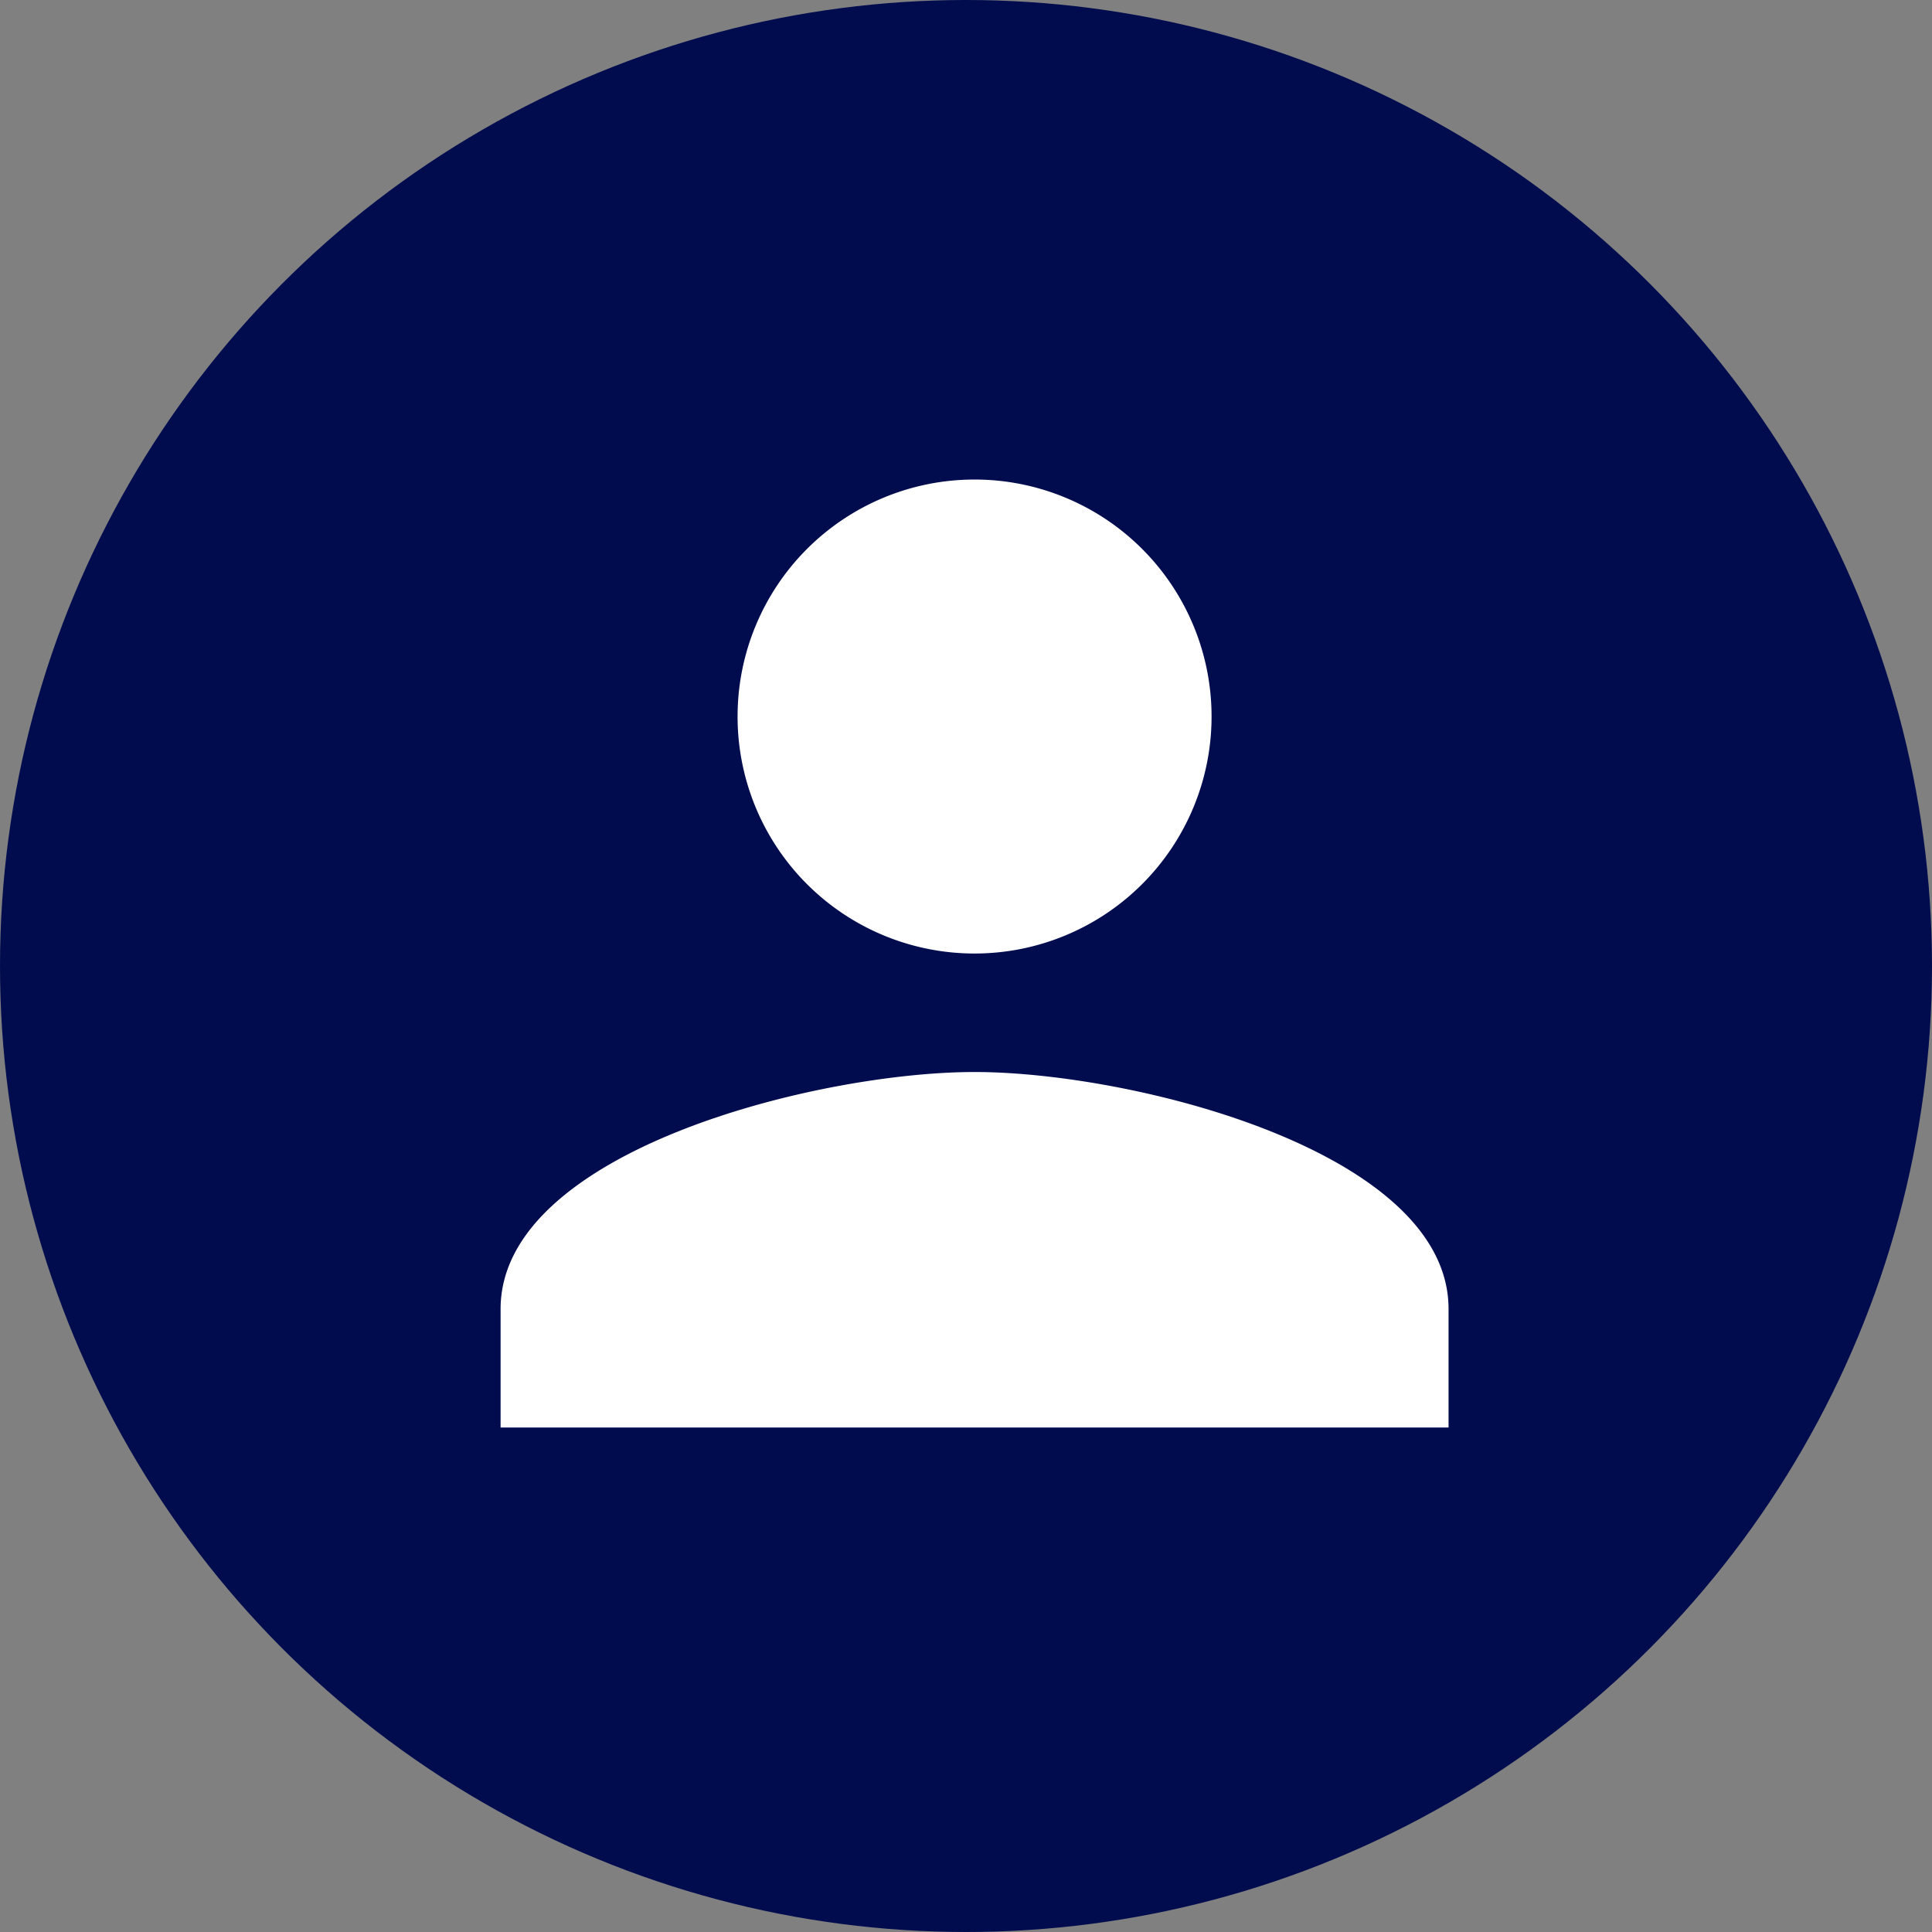 <svg xmlns="http://www.w3.org/2000/svg" width="39" height="39" viewBox="0 0 39 39">
  <rect x="0" y="0" width="39" height="39" fill="#808080" stroke="none"/>
  <g id="Groupe_1" data-name="Groupe 1" transform="translate(-291.345 -31.345)">
    <circle id="Ellipse_29" data-name="Ellipse 29" cx="19.5" cy="19.5" r="19.5" transform="translate(291.345 31.345)" fill="#000c4e"/>
    <g id="person-black-18dp" transform="translate(296.666 36.241)">
      <path id="Tracé_2" data-name="Tracé 2" d="M13.568,13.568A4.784,4.784,0,1,0,8.784,8.784,4.783,4.783,0,0,0,13.568,13.568Zm0,2.392C10.375,15.96,4,17.562,4,20.744v2.392H23.136V20.744C23.136,17.562,16.761,15.96,13.568,15.96Z" transform="translate(0.784 0.784)" fill="#fff"/>
      <path id="Tracé_3" data-name="Tracé 3" d="M0,0H28.7V28.7H0Z" transform="translate(0)" fill="none"/>
    </g>
  </g>
</svg>
